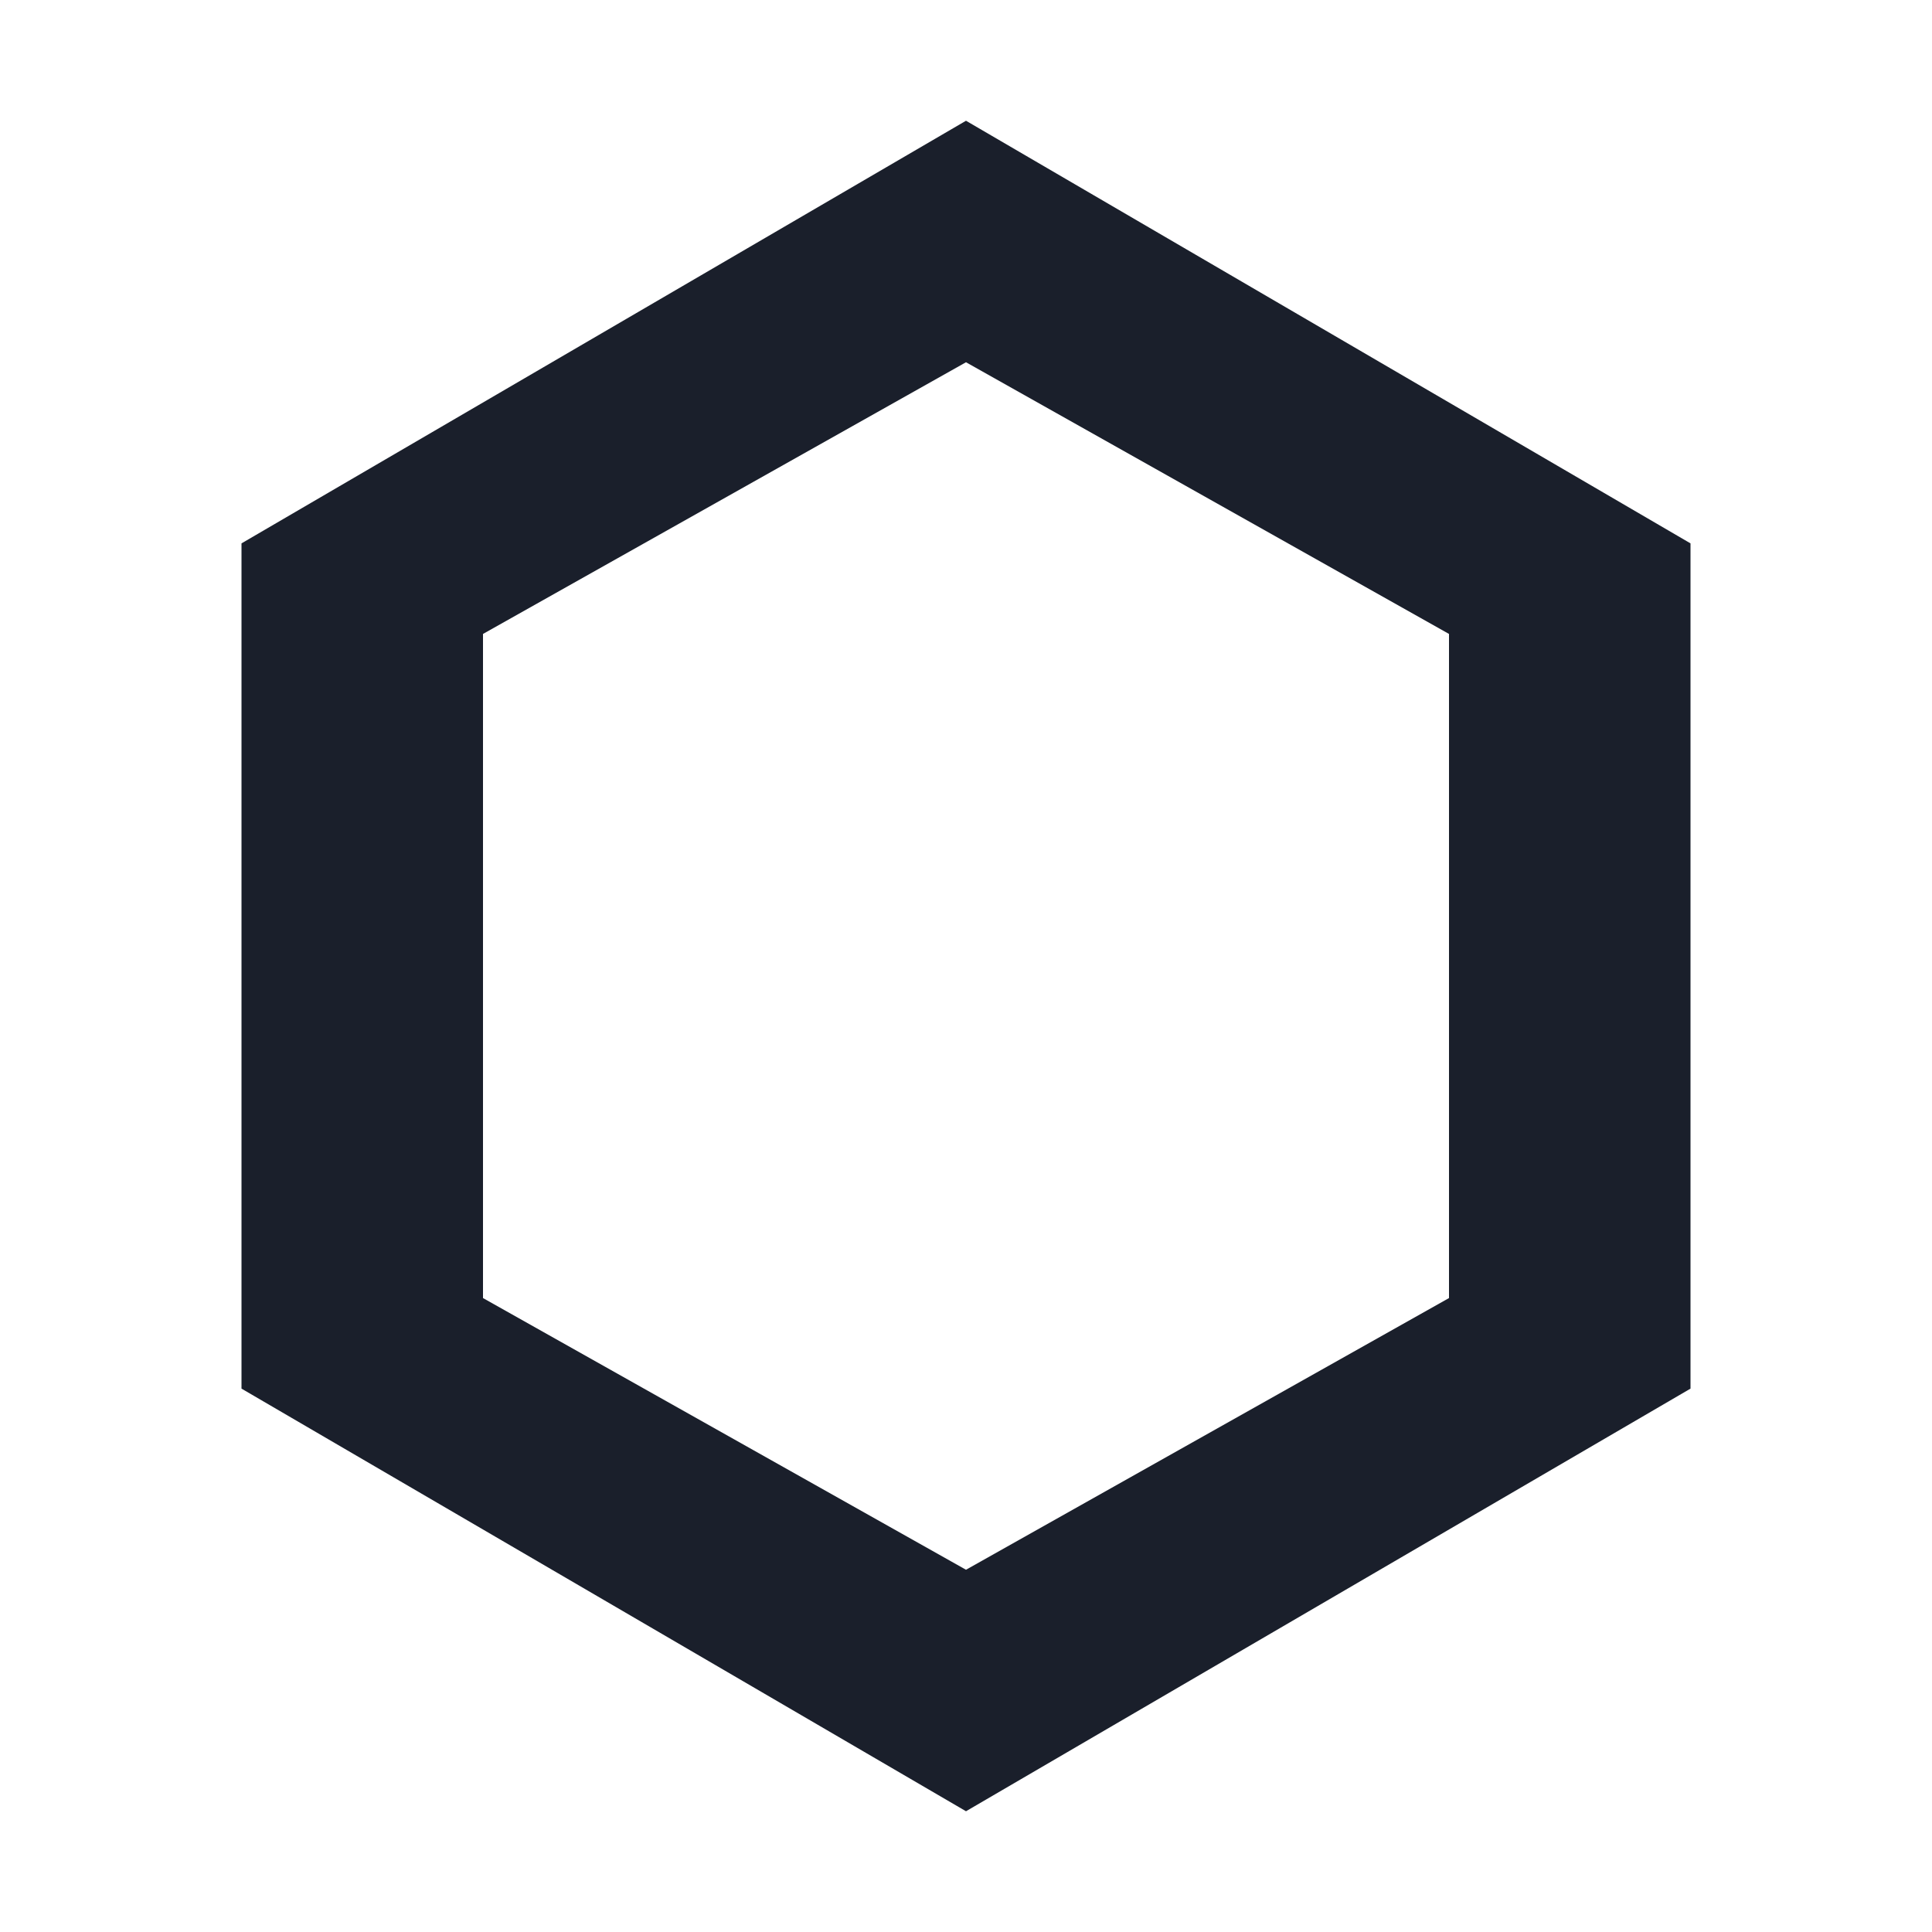 <svg width="32" height="32" viewBox="0 0 32 32" fill="none" xmlns="http://www.w3.org/2000/svg">
  <path d="M16 2L4 9V23L16 30L28 23V9L16 2ZM16 6L24 10.5V21.5L16 26L8 21.5V10.5L16 6Z" fill="#1A1F2B"/>
</svg>